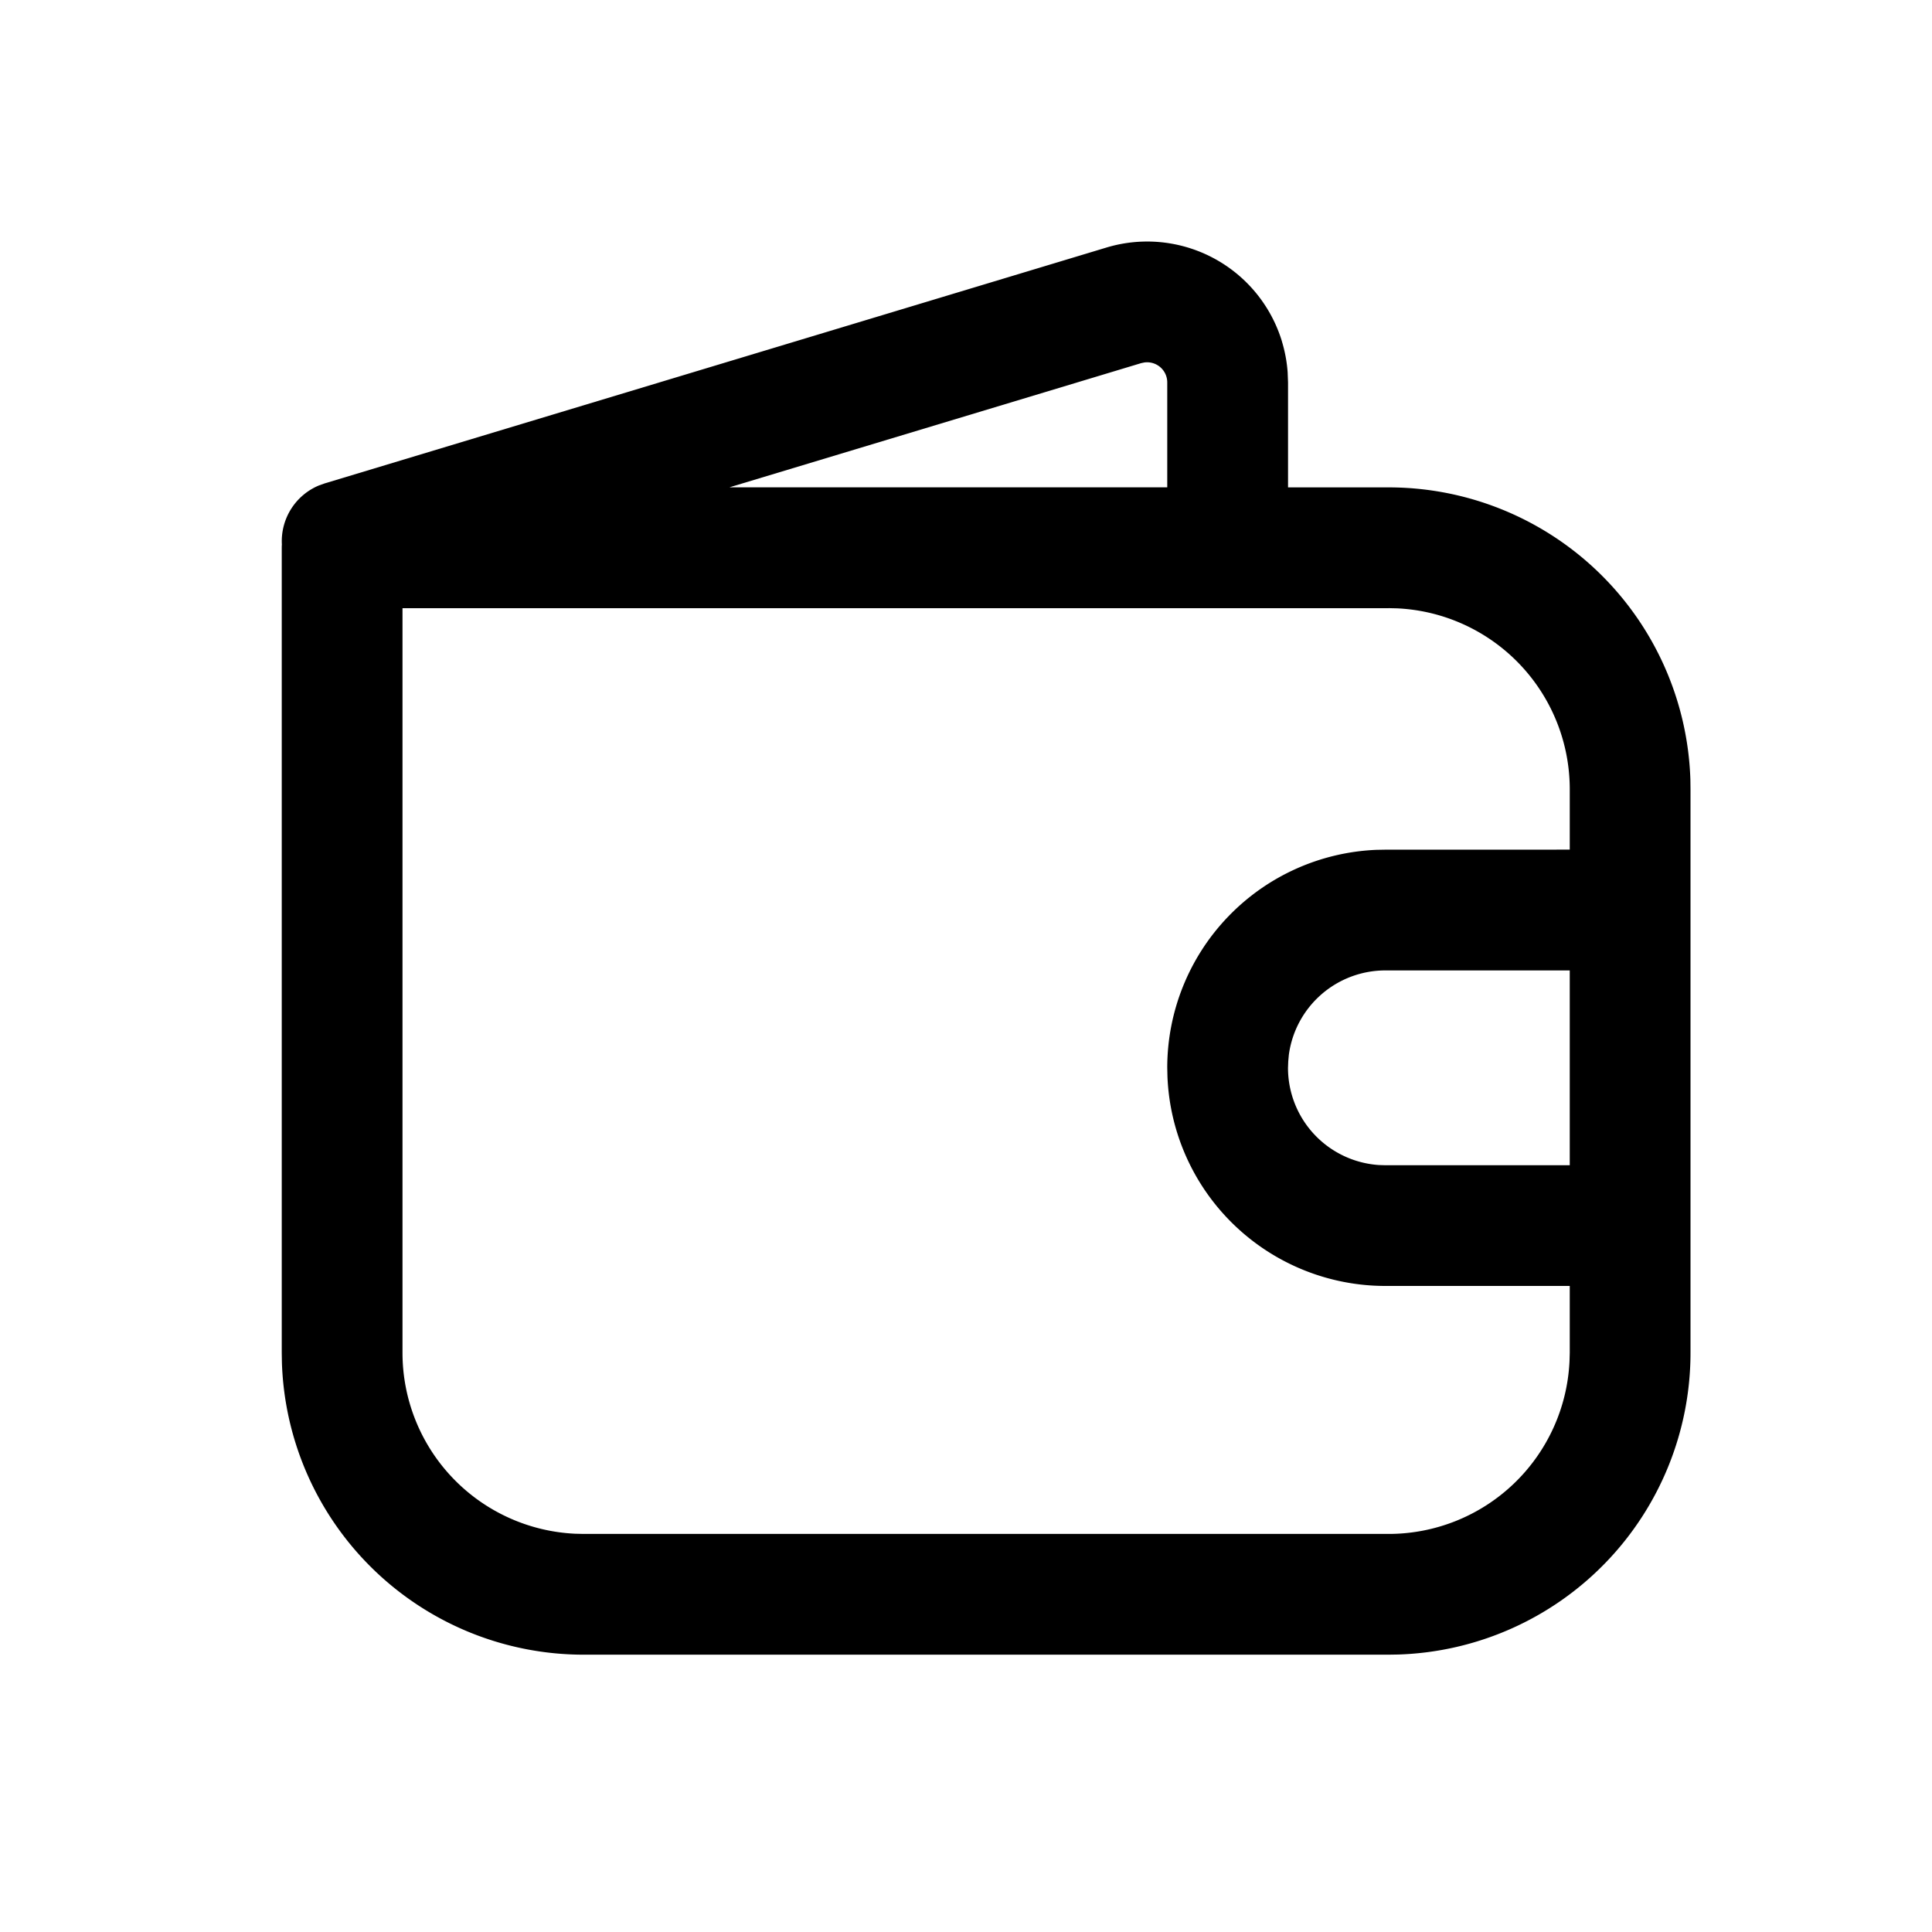 <?xml version="1.0" standalone="no"?><!DOCTYPE svg PUBLIC "-//W3C//DTD SVG 1.1//EN" "http://www.w3.org/Graphics/SVG/1.1/DTD/svg11.dtd"><svg t="1657874904972" class="icon" viewBox="0 0 1024 1024" version="1.1" xmlns="http://www.w3.org/2000/svg" p-id="3052" xmlns:xlink="http://www.w3.org/1999/xlink" width="128" height="128"><defs><style type="text/css">@font-face { font-family: feedback-iconfont; src: url("//at.alicdn.com/t/font_1031158_u69w8yhxdu.woff2?t=1630033759944") format("woff2"), url("//at.alicdn.com/t/font_1031158_u69w8yhxdu.woff?t=1630033759944") format("woff"), url("//at.alicdn.com/t/font_1031158_u69w8yhxdu.ttf?t=1630033759944") format("truetype"); }
</style></defs><path d="M679.488 181.12a74.667 74.667 0 0 1 2.987 16.107l0.213 5.461v55.637h53.333a160 160 0 0 1 159.915 154.837l0.064 5.184v298.667a160 160 0 0 1-154.816 159.915l-5.184 0.085h-426.667a160 160 0 0 1-159.915-154.837L149.333 717.013v-426.667c0-0.597 0.021-1.195 0.064-1.771a32 32 0 0 1 19.797-31.339l2.901-1.024L586.453 131.2a74.667 74.667 0 0 1 93.056 49.92z m56.533 141.227H213.333v394.667a96 96 0 0 0 91.477 95.893l4.501 0.107h426.667a96 96 0 0 0 95.893-91.477L832 717.013v-35.435h-97.707a115.627 115.627 0 0 1-115.52-110.955L618.667 565.973a115.627 115.627 0 0 1 110.976-115.541l4.651-0.085 97.707-0.021v-32a96 96 0 0 0-91.477-95.893l-4.523-0.107z m96 192h-97.707a51.627 51.627 0 0 0-51.2 44.736l-0.32 3.499-0.128 3.392a51.627 51.627 0 0 0 48.235 51.52l3.413 0.107H832v-103.253zM606.784 192.064l-1.877 0.384-218.325 65.856H618.667V202.688a10.667 10.667 0 0 0-11.861-10.603z" p-id="3053"></path></svg>